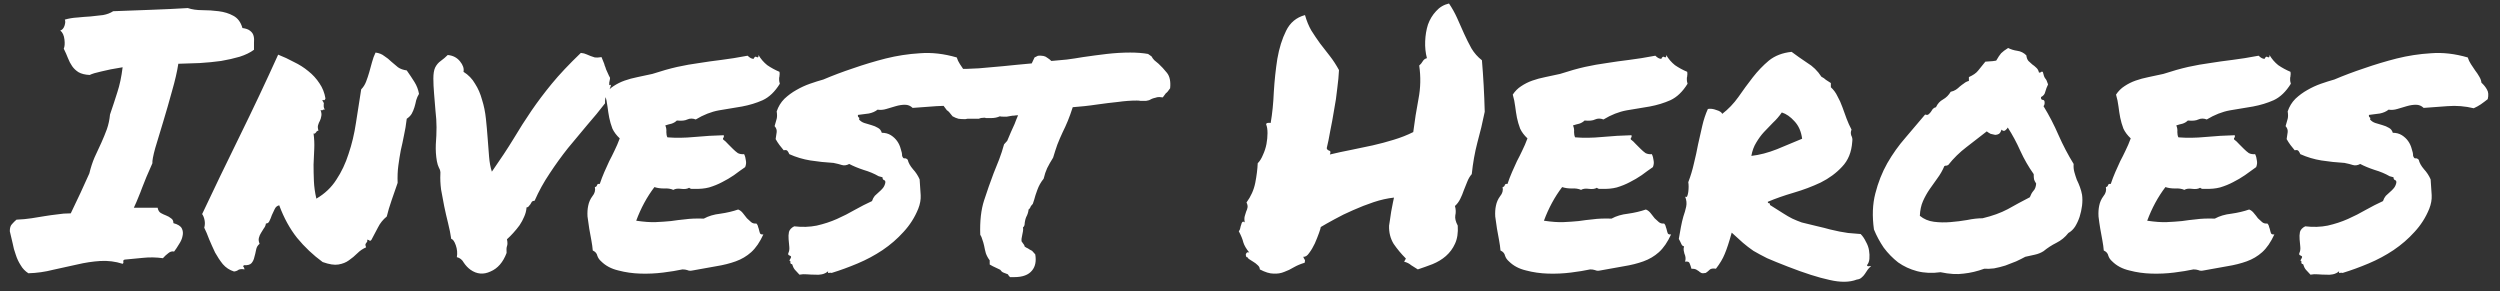 <svg width="223" height="26" viewBox="0 0 223 26" fill="none" xmlns="http://www.w3.org/2000/svg">
<rect x="0" y="0" width="223" height="26" fill="#333333" stroke="none"/>
<path d="M2.531 24.375C2.24 24.188 2.01 23.948 1.844 23.656C1.656 23.365 1.51 23.052 1.406 22.719C1.281 22.385 1.188 22.042 1.125 21.688C1.042 21.312 0.958 20.958 0.875 20.625C0.875 20.333 0.938 20.125 1.062 20C1.188 19.854 1.323 19.719 1.469 19.594C1.969 19.573 2.417 19.531 2.812 19.469C3.208 19.406 3.594 19.344 3.969 19.281C4.344 19.219 4.719 19.167 5.094 19.125C5.469 19.062 5.875 19.031 6.312 19.031C6.625 18.385 6.917 17.771 7.188 17.188C7.458 16.583 7.719 16.01 7.969 15.469C8.094 14.948 8.25 14.469 8.438 14.031C8.646 13.573 8.844 13.146 9.031 12.75C9.219 12.333 9.385 11.927 9.531 11.531C9.677 11.115 9.771 10.677 9.812 10.219C10.062 9.49 10.281 8.823 10.469 8.219C10.677 7.594 10.833 6.854 10.938 6C10.146 6.125 9.51 6.25 9.031 6.375C8.552 6.479 8.208 6.583 8 6.688C7.583 6.667 7.25 6.583 7 6.438C6.771 6.292 6.583 6.115 6.438 5.906C6.292 5.698 6.167 5.458 6.062 5.188C5.958 4.917 5.833 4.635 5.688 4.344C5.771 4.156 5.792 3.885 5.75 3.531C5.708 3.156 5.583 2.885 5.375 2.719C5.542 2.677 5.667 2.542 5.75 2.312C5.833 2.062 5.844 1.875 5.781 1.75C6.135 1.646 6.51 1.583 6.906 1.562C7.302 1.521 7.688 1.49 8.062 1.469C8.458 1.427 8.833 1.385 9.188 1.344C9.542 1.281 9.844 1.167 10.094 1C11.177 0.958 12.302 0.917 13.469 0.875C14.656 0.833 15.75 0.781 16.75 0.719C17.125 0.844 17.552 0.906 18.031 0.906C18.531 0.906 19.021 0.938 19.5 1C20 1.062 20.438 1.198 20.812 1.406C21.208 1.615 21.479 1.979 21.625 2.5C21.938 2.542 22.167 2.625 22.312 2.75C22.479 2.875 22.583 3.031 22.625 3.219C22.667 3.385 22.677 3.583 22.656 3.812C22.656 4.021 22.656 4.229 22.656 4.438C22.323 4.688 21.896 4.896 21.375 5.062C20.875 5.208 20.323 5.333 19.719 5.438C19.115 5.521 18.479 5.583 17.812 5.625C17.167 5.646 16.531 5.667 15.906 5.688C15.802 6.375 15.615 7.188 15.344 8.125C15.094 9.042 14.833 9.948 14.562 10.844C14.292 11.719 14.052 12.51 13.844 13.219C13.656 13.906 13.573 14.354 13.594 14.562C13.385 15.042 13.208 15.448 13.062 15.781C12.938 16.115 12.812 16.427 12.688 16.719C12.583 17.01 12.469 17.302 12.344 17.594C12.24 17.865 12.104 18.177 11.938 18.531H14.062C14.104 18.76 14.198 18.917 14.344 19C14.49 19.083 14.646 19.156 14.812 19.219C14.979 19.281 15.125 19.365 15.25 19.469C15.396 19.552 15.469 19.698 15.469 19.906C15.865 20.01 16.115 20.167 16.219 20.375C16.323 20.583 16.344 20.812 16.281 21.062C16.24 21.292 16.135 21.531 15.969 21.781C15.823 22.031 15.677 22.25 15.531 22.438C15.344 22.396 15.167 22.448 15 22.594C14.833 22.719 14.677 22.865 14.531 23.031C13.927 22.948 13.333 22.938 12.75 23C12.167 23.062 11.625 23.115 11.125 23.156C11.021 23.177 10.979 23.24 11 23.344C11.021 23.427 11 23.49 10.938 23.531C10.292 23.323 9.625 23.24 8.938 23.281C8.271 23.323 7.583 23.427 6.875 23.594C6.188 23.74 5.479 23.896 4.75 24.062C4.021 24.25 3.281 24.354 2.531 24.375ZM24.906 18.312C24.719 18.354 24.583 18.469 24.5 18.656C24.417 18.823 24.333 19 24.25 19.188C24.188 19.375 24.115 19.552 24.031 19.719C23.969 19.865 23.865 19.938 23.719 19.938C23.698 20.104 23.635 20.25 23.531 20.375C23.448 20.5 23.365 20.635 23.281 20.781C23.198 20.906 23.135 21.052 23.094 21.219C23.052 21.365 23.073 21.542 23.156 21.75C22.99 21.875 22.885 22.052 22.844 22.281C22.802 22.51 22.75 22.729 22.688 22.938C22.646 23.146 22.562 23.323 22.438 23.469C22.312 23.615 22.083 23.677 21.75 23.656C21.688 23.74 21.677 23.792 21.719 23.812C21.76 23.833 21.792 23.906 21.812 24.031C21.583 23.99 21.406 24 21.281 24.062C21.177 24.146 21.042 24.198 20.875 24.219C20.479 24.094 20.146 23.875 19.875 23.562C19.625 23.25 19.396 22.906 19.188 22.531C19 22.135 18.823 21.74 18.656 21.344C18.51 20.948 18.365 20.604 18.219 20.312C18.281 20.083 18.292 19.865 18.25 19.656C18.208 19.427 18.135 19.24 18.031 19.094C19.052 16.927 20.167 14.615 21.375 12.156C22.583 9.698 23.729 7.271 24.812 4.875C25.292 5.062 25.76 5.281 26.219 5.531C26.698 5.76 27.125 6.031 27.5 6.344C27.896 6.656 28.229 7.021 28.5 7.438C28.771 7.833 28.948 8.281 29.031 8.781C28.99 8.906 28.938 8.958 28.875 8.938C28.833 8.896 28.792 8.906 28.75 8.969C28.833 9.073 28.875 9.146 28.875 9.188C28.896 9.229 28.896 9.271 28.875 9.312C28.875 9.354 28.875 9.417 28.875 9.5C28.875 9.562 28.906 9.656 28.969 9.781C28.885 9.76 28.823 9.771 28.781 9.812C28.76 9.854 28.698 9.854 28.594 9.812C28.677 10.042 28.698 10.229 28.656 10.375C28.635 10.521 28.594 10.656 28.531 10.781C28.469 10.885 28.417 11.01 28.375 11.156C28.333 11.281 28.344 11.448 28.406 11.656C28.344 11.656 28.292 11.677 28.25 11.719C28.229 11.74 28.208 11.771 28.188 11.812C28.167 11.833 28.135 11.865 28.094 11.906C28.073 11.927 28.031 11.927 27.969 11.906C28.031 12.365 28.052 12.823 28.031 13.281C28.01 13.74 27.99 14.208 27.969 14.688C27.969 15.146 27.979 15.635 28 16.156C28.021 16.656 28.094 17.177 28.219 17.719C28.969 17.281 29.562 16.719 30 16.031C30.458 15.344 30.823 14.573 31.094 13.719C31.385 12.865 31.604 11.948 31.75 10.969C31.896 9.99 32.052 8.99 32.219 7.969C32.406 7.781 32.552 7.552 32.656 7.281C32.76 7.01 32.854 6.729 32.938 6.438C33.021 6.125 33.104 5.823 33.188 5.531C33.271 5.219 33.375 4.938 33.5 4.688C33.812 4.729 34.073 4.833 34.281 5C34.51 5.146 34.719 5.312 34.906 5.5C35.094 5.667 35.292 5.833 35.5 6C35.708 6.146 35.969 6.24 36.281 6.281C36.531 6.635 36.76 6.979 36.969 7.312C37.177 7.646 37.312 8 37.375 8.375C37.271 8.542 37.188 8.729 37.125 8.938C37.083 9.146 37.031 9.354 36.969 9.562C36.906 9.771 36.823 9.969 36.719 10.156C36.615 10.323 36.469 10.469 36.281 10.594C36.219 11.135 36.135 11.635 36.031 12.094C35.948 12.531 35.854 12.969 35.75 13.406C35.667 13.844 35.594 14.302 35.531 14.781C35.469 15.24 35.448 15.75 35.469 16.312C35.302 16.792 35.125 17.302 34.938 17.844C34.75 18.385 34.604 18.875 34.5 19.312C34.167 19.583 33.906 19.906 33.719 20.281C33.531 20.656 33.333 21.031 33.125 21.406C33.042 21.49 32.99 21.51 32.969 21.469C32.948 21.427 32.875 21.396 32.75 21.375C32.771 21.458 32.771 21.521 32.75 21.562C32.729 21.604 32.698 21.646 32.656 21.688C32.635 21.708 32.615 21.75 32.594 21.812C32.594 21.875 32.615 21.958 32.656 22.062C32.365 22.188 32.104 22.365 31.875 22.594C31.646 22.823 31.396 23.031 31.125 23.219C30.875 23.406 30.562 23.531 30.188 23.594C29.833 23.656 29.365 23.583 28.781 23.375C27.927 22.75 27.167 22.031 26.5 21.219C25.854 20.406 25.323 19.438 24.906 18.312ZM46.969 18.5C46.948 18.792 46.875 19.073 46.75 19.344C46.646 19.594 46.51 19.844 46.344 20.094C46.177 20.323 45.99 20.552 45.781 20.781C45.594 20.99 45.406 21.177 45.219 21.344C45.281 21.615 45.281 21.823 45.219 21.969C45.177 22.094 45.167 22.292 45.188 22.562C44.875 23.396 44.396 23.948 43.75 24.219C43.125 24.51 42.531 24.458 41.969 24.062C41.74 23.896 41.542 23.688 41.375 23.438C41.229 23.167 41.021 23 40.75 22.938C40.812 22.583 40.781 22.229 40.656 21.875C40.531 21.521 40.396 21.333 40.25 21.312C40.188 20.875 40.094 20.406 39.969 19.906C39.844 19.406 39.729 18.906 39.625 18.406C39.521 17.885 39.427 17.385 39.344 16.906C39.281 16.406 39.26 15.948 39.281 15.531C39.302 15.323 39.26 15.135 39.156 14.969C39.073 14.802 39.01 14.604 38.969 14.375C38.885 13.896 38.854 13.396 38.875 12.875C38.917 12.333 38.938 11.823 38.938 11.344C38.938 10.885 38.906 10.396 38.844 9.875C38.802 9.333 38.76 8.823 38.719 8.344C38.677 7.844 38.656 7.396 38.656 7C38.656 6.583 38.708 6.26 38.812 6.031C38.938 5.781 39.104 5.583 39.312 5.438C39.542 5.271 39.75 5.094 39.938 4.906C40.396 4.948 40.76 5.135 41.031 5.469C41.302 5.802 41.406 6.115 41.344 6.406C41.781 6.677 42.125 7.031 42.375 7.469C42.646 7.885 42.854 8.365 43 8.906C43.167 9.427 43.281 9.99 43.344 10.594C43.406 11.177 43.458 11.76 43.5 12.344C43.542 12.906 43.583 13.448 43.625 13.969C43.667 14.49 43.75 14.938 43.875 15.312C44.646 14.208 45.292 13.229 45.812 12.375C46.333 11.5 46.865 10.667 47.406 9.875C47.948 9.083 48.552 8.281 49.219 7.469C49.885 6.656 50.75 5.74 51.812 4.719C52.021 4.74 52.188 4.781 52.312 4.844C52.458 4.906 52.583 4.958 52.688 5C52.792 5.042 52.917 5.083 53.062 5.125C53.208 5.146 53.406 5.135 53.656 5.094C53.74 5.302 53.802 5.458 53.844 5.562C53.885 5.646 53.917 5.74 53.938 5.844C53.979 5.927 54.021 6.042 54.062 6.188C54.125 6.333 54.219 6.542 54.344 6.812C54.406 6.875 54.427 6.958 54.406 7.062C54.385 7.167 54.365 7.271 54.344 7.375C54.344 7.458 54.344 7.521 54.344 7.562C54.344 7.604 54.396 7.604 54.5 7.562C54.438 7.854 54.323 8.125 54.156 8.375C54.01 8.604 53.948 8.885 53.969 9.219C53.49 9.844 52.958 10.49 52.375 11.156C51.812 11.823 51.24 12.51 50.656 13.219C50.094 13.927 49.552 14.677 49.031 15.469C48.51 16.24 48.062 17.052 47.688 17.906C47.583 17.906 47.5 17.938 47.438 18C47.396 18.062 47.354 18.135 47.312 18.219C47.271 18.281 47.219 18.344 47.156 18.406C47.115 18.469 47.052 18.5 46.969 18.5ZM69.531 6.406C69.552 6.552 69.552 6.667 69.531 6.75C69.531 6.812 69.521 6.875 69.5 6.938C69.5 7 69.5 7.073 69.5 7.156C69.5 7.219 69.521 7.323 69.562 7.469C69.125 8.177 68.615 8.667 68.031 8.938C67.469 9.188 66.854 9.375 66.188 9.5C65.521 9.604 64.833 9.719 64.125 9.844C63.438 9.969 62.75 10.24 62.062 10.656C61.792 10.552 61.542 10.552 61.312 10.656C61.104 10.76 60.792 10.792 60.375 10.75C60.25 10.875 60.094 10.969 59.906 11.031C59.719 11.073 59.531 11.125 59.344 11.188C59.427 11.375 59.458 11.573 59.438 11.781C59.438 11.969 59.469 12.125 59.531 12.25C60.26 12.312 61.062 12.302 61.938 12.219C62.833 12.135 63.708 12.083 64.562 12.062C64.583 12.167 64.573 12.24 64.531 12.281C64.49 12.302 64.479 12.354 64.5 12.438C64.646 12.542 64.792 12.677 64.938 12.844C65.083 12.99 65.229 13.135 65.375 13.281C65.521 13.427 65.667 13.552 65.812 13.656C65.979 13.74 66.167 13.771 66.375 13.75C66.458 13.917 66.51 14.104 66.531 14.312C66.573 14.5 66.552 14.698 66.469 14.906C66.135 15.135 65.802 15.375 65.469 15.625C65.135 15.854 64.781 16.062 64.406 16.25C64.052 16.438 63.667 16.594 63.25 16.719C62.854 16.823 62.406 16.865 61.906 16.844C61.802 16.844 61.719 16.844 61.656 16.844C61.615 16.844 61.552 16.812 61.469 16.75C61.302 16.854 61.062 16.885 60.75 16.844C60.458 16.802 60.229 16.833 60.062 16.938C59.833 16.833 59.552 16.792 59.219 16.812C58.906 16.812 58.625 16.771 58.375 16.688C58.042 17.125 57.74 17.594 57.469 18.094C57.198 18.594 56.958 19.125 56.75 19.688C57.458 19.792 58.042 19.833 58.5 19.812C58.979 19.792 59.427 19.76 59.844 19.719C60.26 19.656 60.688 19.604 61.125 19.562C61.562 19.5 62.115 19.479 62.781 19.5C63.198 19.271 63.688 19.125 64.25 19.062C64.833 18.979 65.365 18.854 65.844 18.688C66.01 18.75 66.156 18.865 66.281 19.031C66.406 19.177 66.521 19.323 66.625 19.469C66.75 19.594 66.875 19.708 67 19.812C67.125 19.917 67.281 19.958 67.469 19.938C67.552 20.021 67.604 20.125 67.625 20.25C67.667 20.354 67.698 20.458 67.719 20.562C67.74 20.667 67.771 20.76 67.812 20.844C67.875 20.906 67.969 20.927 68.094 20.906C67.781 21.594 67.417 22.125 67 22.5C66.604 22.854 66.146 23.125 65.625 23.312C65.104 23.5 64.521 23.646 63.875 23.75C63.25 23.854 62.552 23.979 61.781 24.125C61.594 24.167 61.438 24.156 61.312 24.094C61.188 24.052 61.042 24.031 60.875 24.031C60.396 24.135 59.823 24.229 59.156 24.312C58.49 24.396 57.812 24.427 57.125 24.406C56.438 24.385 55.781 24.292 55.156 24.125C54.531 23.979 54.021 23.708 53.625 23.312C53.458 23.167 53.344 23 53.281 22.812C53.24 22.604 53.104 22.448 52.875 22.344C52.854 22.073 52.812 21.771 52.75 21.438C52.688 21.104 52.625 20.76 52.562 20.406C52.5 20.031 52.448 19.667 52.406 19.312C52.385 18.958 52.406 18.635 52.469 18.344C52.531 18.031 52.656 17.75 52.844 17.5C53.052 17.25 53.125 16.979 53.062 16.688C53.167 16.667 53.229 16.615 53.25 16.531C53.271 16.427 53.354 16.385 53.5 16.406C53.625 16.031 53.76 15.677 53.906 15.344C54.052 15.01 54.198 14.688 54.344 14.375C54.51 14.062 54.667 13.75 54.812 13.438C54.979 13.104 55.135 12.74 55.281 12.344C54.99 12.073 54.771 11.781 54.625 11.469C54.5 11.135 54.406 10.812 54.344 10.5C54.281 10.167 54.229 9.833 54.188 9.5C54.146 9.146 54.073 8.792 53.969 8.438C54.177 8.125 54.427 7.875 54.719 7.688C55.031 7.479 55.365 7.312 55.719 7.188C56.073 7.062 56.458 6.958 56.875 6.875C57.292 6.792 57.729 6.698 58.188 6.594C59.021 6.323 59.76 6.115 60.406 5.969C61.073 5.823 61.719 5.708 62.344 5.625C62.99 5.521 63.656 5.427 64.344 5.344C65.031 5.26 65.812 5.135 66.688 4.969C66.875 5.156 67.052 5.25 67.219 5.25C67.302 5.062 67.396 5.01 67.5 5.094C67.625 5.156 67.677 5.094 67.656 4.906C67.865 5.26 68.125 5.562 68.438 5.812C68.771 6.042 69.135 6.24 69.531 6.406ZM69.281 9.938C69.427 9.5 69.656 9.125 69.969 8.812C70.302 8.5 70.656 8.24 71.031 8.031C71.427 7.802 71.833 7.615 72.25 7.469C72.667 7.323 73.062 7.198 73.438 7.094C74.271 6.74 75.156 6.406 76.094 6.094C77.052 5.76 78.021 5.469 79 5.219C80 4.969 81.021 4.812 82.062 4.75C83.104 4.667 84.198 4.792 85.344 5.125C85.406 5.333 85.5 5.531 85.625 5.719C85.75 5.906 85.875 6.094 86 6.281C86.146 6.469 86.271 6.656 86.375 6.844C86.479 7.01 86.542 7.188 86.562 7.375C86.771 7.562 86.938 7.771 87.062 8C87.188 8.208 87.208 8.49 87.125 8.844C86.917 9.01 86.708 9.167 86.5 9.312C86.312 9.438 86.104 9.552 85.875 9.656C85.104 9.469 84.323 9.406 83.531 9.469C82.74 9.531 82.031 9.583 81.406 9.625C81.219 9.438 80.99 9.344 80.719 9.344C80.469 9.344 80.198 9.385 79.906 9.469C79.635 9.552 79.354 9.635 79.062 9.719C78.792 9.802 78.531 9.823 78.281 9.781C78.073 9.948 77.812 10.062 77.5 10.125C77.208 10.167 76.885 10.208 76.531 10.25C76.51 10.354 76.531 10.427 76.594 10.469C76.656 10.49 76.667 10.552 76.625 10.656C76.75 10.802 76.906 10.906 77.094 10.969C77.302 11.031 77.51 11.094 77.719 11.156C77.948 11.219 78.146 11.302 78.312 11.406C78.479 11.49 78.594 11.635 78.656 11.844C78.969 11.844 79.24 11.917 79.469 12.062C79.698 12.208 79.885 12.385 80.031 12.594C80.177 12.802 80.281 13.031 80.344 13.281C80.427 13.51 80.469 13.719 80.469 13.906C80.531 14.073 80.604 14.146 80.688 14.125C80.771 14.104 80.865 14.146 80.969 14.25C81.031 14.521 81.188 14.802 81.438 15.094C81.688 15.365 81.885 15.667 82.031 16C82.073 16.521 82.104 16.99 82.125 17.406C82.146 17.802 82.073 18.208 81.906 18.625C81.594 19.396 81.156 20.083 80.594 20.688C80.052 21.292 79.427 21.833 78.719 22.312C78.031 22.771 77.292 23.167 76.5 23.5C75.708 23.833 74.938 24.115 74.188 24.344C74.104 24.323 74.021 24.323 73.938 24.344C73.854 24.365 73.833 24.312 73.875 24.188C73.708 24.333 73.521 24.427 73.312 24.469C73.125 24.51 72.917 24.521 72.688 24.5C72.458 24.5 72.219 24.49 71.969 24.469C71.74 24.448 71.521 24.458 71.312 24.5C71.167 24.354 71.031 24.208 70.906 24.062C70.802 23.938 70.719 23.771 70.656 23.562C70.552 23.562 70.5 23.51 70.5 23.406C70.521 23.302 70.49 23.25 70.406 23.25C70.531 23.042 70.583 22.927 70.562 22.906C70.562 22.865 70.531 22.833 70.469 22.812C70.427 22.792 70.385 22.771 70.344 22.75C70.302 22.708 70.292 22.656 70.312 22.594C70.396 22.427 70.427 22.24 70.406 22.031C70.385 21.802 70.365 21.573 70.344 21.344C70.323 21.115 70.333 20.896 70.375 20.688C70.438 20.479 70.594 20.312 70.844 20.188C71.552 20.271 72.219 20.25 72.844 20.125C73.49 19.979 74.094 19.781 74.656 19.531C75.219 19.281 75.75 19.01 76.25 18.719C76.771 18.427 77.281 18.167 77.781 17.938C77.844 17.75 77.927 17.594 78.031 17.469C78.156 17.344 78.281 17.229 78.406 17.125C78.531 17.021 78.646 16.906 78.75 16.781C78.854 16.656 78.927 16.5 78.969 16.312C78.99 16.167 78.948 16.083 78.844 16.062C78.76 16.021 78.719 15.938 78.719 15.812L78.375 15.719C77.979 15.49 77.531 15.302 77.031 15.156C76.531 14.99 76.104 14.812 75.75 14.625C75.521 14.75 75.302 14.781 75.094 14.719C74.906 14.656 74.656 14.594 74.344 14.531C73.635 14.49 72.948 14.417 72.281 14.312C71.635 14.208 71.01 14.021 70.406 13.75C70.365 13.646 70.312 13.552 70.25 13.469C70.188 13.385 70.073 13.365 69.906 13.406C69.781 13.24 69.656 13.083 69.531 12.938C69.406 12.771 69.292 12.594 69.188 12.406C69.229 12.156 69.26 11.948 69.281 11.781C69.302 11.594 69.24 11.417 69.094 11.25C69.177 10.979 69.24 10.76 69.281 10.594C69.323 10.427 69.323 10.208 69.281 9.938ZM101.406 8.969C100.885 8.969 100.323 9.01 99.719 9.094C99.115 9.156 98.521 9.229 97.938 9.312C97.521 9.375 97.115 9.427 96.719 9.469C96.344 9.51 96 9.542 95.688 9.562C95.542 10.021 95.396 10.427 95.25 10.781C95.104 11.135 94.948 11.479 94.781 11.812C94.615 12.167 94.458 12.531 94.312 12.906C94.188 13.26 94.062 13.646 93.938 14.062C93.729 14.396 93.552 14.708 93.406 15C93.281 15.271 93.177 15.583 93.094 15.938C92.844 16.25 92.656 16.583 92.531 16.938C92.406 17.271 92.312 17.562 92.25 17.812L92.125 18.188C92 18.312 91.927 18.417 91.906 18.5C91.885 18.562 91.833 18.625 91.75 18.688C91.729 18.917 91.656 19.146 91.531 19.375C91.49 19.479 91.458 19.583 91.438 19.688C91.417 19.771 91.406 19.833 91.406 19.875C91.406 20.083 91.354 20.219 91.25 20.281C91.271 20.385 91.271 20.5 91.25 20.625C91.229 20.729 91.208 20.833 91.188 20.938C91.125 21.188 91.104 21.385 91.125 21.531C91.188 21.615 91.24 21.688 91.281 21.75C91.344 21.812 91.385 21.896 91.406 22C91.531 22.083 91.625 22.135 91.688 22.156C91.771 22.219 91.896 22.292 92.062 22.375L92.344 22.688C92.448 23.292 92.354 23.771 92.062 24.125C91.75 24.521 91.219 24.719 90.469 24.719H90.094C89.99 24.615 89.927 24.531 89.906 24.469C89.74 24.406 89.604 24.354 89.5 24.312C89.396 24.271 89.302 24.188 89.219 24.062C88.948 23.938 88.729 23.833 88.562 23.75L88.281 23.594C88.281 23.365 88.281 23.24 88.281 23.219C88.135 23.031 88.021 22.823 87.938 22.594C87.875 22.365 87.823 22.135 87.781 21.906C87.74 21.719 87.688 21.542 87.625 21.375C87.583 21.208 87.521 21.062 87.438 20.938C87.396 19.729 87.51 18.708 87.781 17.875C88.052 17.042 88.333 16.24 88.625 15.469C88.792 15.052 88.958 14.635 89.125 14.219C89.292 13.781 89.438 13.333 89.562 12.875L89.844 12.562C89.99 12.229 90.104 11.958 90.188 11.75C90.292 11.521 90.396 11.292 90.5 11.062C90.562 10.917 90.615 10.781 90.656 10.656C90.719 10.51 90.771 10.385 90.812 10.281C90.688 10.281 90.573 10.292 90.469 10.312C90.365 10.312 90.26 10.323 90.156 10.344C90.031 10.365 89.917 10.385 89.812 10.406C89.708 10.406 89.604 10.406 89.5 10.406C89.354 10.406 89.25 10.396 89.188 10.375C88.958 10.479 88.708 10.531 88.438 10.531H88.125C88.062 10.531 88 10.531 87.938 10.531C87.896 10.51 87.854 10.5 87.812 10.5C87.604 10.5 87.438 10.531 87.312 10.594C87.062 10.594 86.823 10.594 86.594 10.594H86.281C86.24 10.594 86.188 10.604 86.125 10.625C86.062 10.625 86.01 10.625 85.969 10.625C85.823 10.625 85.667 10.615 85.5 10.594C85.333 10.552 85.156 10.479 84.969 10.375C84.719 10.042 84.552 9.865 84.469 9.844L84.188 9.469C84.167 9.344 84.135 9.229 84.094 9.125C84.052 9 84.01 8.865 83.969 8.719C83.885 8.51 83.802 8.292 83.719 8.062C83.656 7.812 83.625 7.521 83.625 7.188C83.646 7.021 83.688 6.896 83.75 6.812C83.812 6.729 83.865 6.656 83.906 6.594L84 6.125L84.406 6.156H85.281C85.948 6.156 86.625 6.135 87.312 6.094C88 6.031 88.708 5.969 89.438 5.906C89.854 5.865 90.271 5.823 90.688 5.781C91.125 5.74 91.573 5.698 92.031 5.656C92.115 5.469 92.198 5.292 92.281 5.125L92.594 4.969C92.969 4.948 93.229 5 93.375 5.125C93.542 5.229 93.677 5.333 93.781 5.438C94.24 5.396 94.698 5.354 95.156 5.312C95.635 5.25 96.115 5.177 96.594 5.094C97.302 4.99 98.01 4.896 98.719 4.812C99.448 4.729 100.146 4.688 100.812 4.688C101.104 4.688 101.385 4.698 101.656 4.719C101.927 4.74 102.177 4.771 102.406 4.812L102.719 5.031C102.781 5.156 102.865 5.271 102.969 5.375C103.094 5.479 103.219 5.583 103.344 5.688C103.594 5.917 103.844 6.188 104.094 6.5C104.344 6.812 104.438 7.271 104.375 7.875C104.208 8.125 104.083 8.271 104 8.312L103.719 8.688L103.406 8.656C103.281 8.656 103.167 8.677 103.062 8.719C102.958 8.74 102.854 8.771 102.75 8.812C102.667 8.854 102.583 8.896 102.5 8.938C102.417 8.958 102.323 8.979 102.219 9C102.031 9 101.875 9 101.75 9C101.646 8.979 101.531 8.969 101.406 8.969ZM111.281 22.938C111.219 22.958 111.177 22.938 111.156 22.875C111.135 22.812 111.125 22.75 111.125 22.688C111.146 22.625 111.177 22.573 111.219 22.531C111.281 22.49 111.354 22.49 111.438 22.531C111.167 22.198 110.99 21.896 110.906 21.625C110.844 21.354 110.708 21.021 110.5 20.625C110.562 20.562 110.604 20.479 110.625 20.375C110.646 20.25 110.677 20.135 110.719 20.031C110.74 19.927 110.771 19.854 110.812 19.812C110.875 19.75 110.948 19.76 111.031 19.844C110.99 19.615 110.99 19.427 111.031 19.281C111.073 19.135 111.115 19 111.156 18.875C111.219 18.75 111.26 18.625 111.281 18.5C111.302 18.375 111.271 18.229 111.188 18.062C111.583 17.521 111.844 16.938 111.969 16.312C112.094 15.667 112.167 15.083 112.188 14.562C112.375 14.375 112.531 14.125 112.656 13.812C112.802 13.5 112.906 13.177 112.969 12.844C113.031 12.51 113.062 12.188 113.062 11.875C113.062 11.542 113.021 11.281 112.938 11.094C112.958 11.01 113 10.969 113.062 10.969C113.146 10.948 113.24 10.948 113.344 10.969C113.49 10.135 113.583 9.208 113.625 8.188C113.688 7.167 113.792 6.188 113.938 5.25C114.104 4.292 114.365 3.458 114.719 2.75C115.073 2.021 115.635 1.552 116.406 1.344C116.552 1.865 116.74 2.323 116.969 2.719C117.219 3.115 117.479 3.5 117.75 3.875C118.042 4.25 118.333 4.625 118.625 5C118.917 5.375 119.188 5.792 119.438 6.25C119.417 6.729 119.365 7.281 119.281 7.906C119.219 8.531 119.125 9.167 119 9.812C118.896 10.458 118.781 11.083 118.656 11.688C118.552 12.292 118.448 12.802 118.344 13.219C118.365 13.323 118.438 13.396 118.562 13.438C118.688 13.458 118.708 13.573 118.625 13.781C119.229 13.635 119.854 13.5 120.5 13.375C121.167 13.229 121.812 13.094 122.438 12.969C123.083 12.823 123.708 12.656 124.312 12.469C124.938 12.281 125.521 12.052 126.062 11.781C126.188 10.781 126.344 9.792 126.531 8.812C126.719 7.833 126.74 6.844 126.594 5.844C126.719 5.74 126.823 5.615 126.906 5.469C126.99 5.323 127.115 5.229 127.281 5.188C127.156 4.708 127.104 4.208 127.125 3.688C127.146 3.146 127.229 2.646 127.375 2.188C127.542 1.729 127.781 1.333 128.094 1C128.406 0.646 128.792 0.417 129.25 0.312C129.521 0.708 129.76 1.135 129.969 1.594C130.177 2.052 130.385 2.521 130.594 3C130.802 3.458 131.021 3.896 131.25 4.312C131.5 4.729 131.812 5.083 132.188 5.375C132.25 6.104 132.302 6.854 132.344 7.625C132.385 8.375 132.417 9.156 132.438 9.969C132.25 10.906 132.031 11.823 131.781 12.719C131.552 13.594 131.385 14.531 131.281 15.531C131.115 15.719 130.979 15.948 130.875 16.219C130.771 16.469 130.667 16.729 130.562 17C130.479 17.25 130.375 17.5 130.25 17.75C130.125 18 129.969 18.208 129.781 18.375C129.865 18.667 129.875 18.948 129.812 19.219C129.771 19.469 129.844 19.771 130.031 20.125C130.073 20.771 129.99 21.312 129.781 21.75C129.594 22.167 129.323 22.531 128.969 22.844C128.635 23.135 128.24 23.375 127.781 23.562C127.344 23.729 126.906 23.885 126.469 24.031C126.26 23.906 126.062 23.781 125.875 23.656C125.708 23.51 125.5 23.406 125.25 23.344L125.406 23.062C124.99 22.646 124.625 22.208 124.312 21.75C124.021 21.271 123.885 20.729 123.906 20.125C123.906 20.104 123.927 19.969 123.969 19.719C124.01 19.448 124.052 19.167 124.094 18.875C124.156 18.583 124.208 18.312 124.25 18.062C124.312 17.792 124.344 17.646 124.344 17.625C123.76 17.688 123.156 17.823 122.531 18.031C121.906 18.24 121.292 18.479 120.688 18.75C120.104 19 119.552 19.271 119.031 19.562C118.531 19.833 118.125 20.062 117.812 20.25C117.812 20.312 117.76 20.49 117.656 20.781C117.552 21.073 117.427 21.385 117.281 21.719C117.135 22.031 116.969 22.312 116.781 22.562C116.615 22.812 116.438 22.927 116.25 22.906C116.292 23.01 116.333 23.094 116.375 23.156C116.417 23.198 116.417 23.292 116.375 23.438C116.021 23.542 115.698 23.677 115.406 23.844C115.135 24.01 114.854 24.146 114.562 24.25C114.271 24.375 113.948 24.427 113.594 24.406C113.26 24.406 112.854 24.281 112.375 24.031C112.375 23.885 112.312 23.76 112.188 23.656C112.062 23.531 111.927 23.427 111.781 23.344C111.656 23.26 111.542 23.188 111.438 23.125C111.333 23.062 111.281 23 111.281 22.938ZM150.5 6.406C150.521 6.552 150.521 6.667 150.5 6.75C150.5 6.812 150.49 6.875 150.469 6.938C150.469 7 150.469 7.073 150.469 7.156C150.469 7.219 150.49 7.323 150.531 7.469C150.094 8.177 149.583 8.667 149 8.938C148.438 9.188 147.823 9.375 147.156 9.5C146.49 9.604 145.802 9.719 145.094 9.844C144.406 9.969 143.719 10.24 143.031 10.656C142.76 10.552 142.51 10.552 142.281 10.656C142.073 10.76 141.76 10.792 141.344 10.75C141.219 10.875 141.062 10.969 140.875 11.031C140.688 11.073 140.5 11.125 140.312 11.188C140.396 11.375 140.427 11.573 140.406 11.781C140.406 11.969 140.438 12.125 140.5 12.25C141.229 12.312 142.031 12.302 142.906 12.219C143.802 12.135 144.677 12.083 145.531 12.062C145.552 12.167 145.542 12.24 145.5 12.281C145.458 12.302 145.448 12.354 145.469 12.438C145.615 12.542 145.76 12.677 145.906 12.844C146.052 12.99 146.198 13.135 146.344 13.281C146.49 13.427 146.635 13.552 146.781 13.656C146.948 13.74 147.135 13.771 147.344 13.75C147.427 13.917 147.479 14.104 147.5 14.312C147.542 14.5 147.521 14.698 147.438 14.906C147.104 15.135 146.771 15.375 146.438 15.625C146.104 15.854 145.75 16.062 145.375 16.25C145.021 16.438 144.635 16.594 144.219 16.719C143.823 16.823 143.375 16.865 142.875 16.844C142.771 16.844 142.688 16.844 142.625 16.844C142.583 16.844 142.521 16.812 142.438 16.75C142.271 16.854 142.031 16.885 141.719 16.844C141.427 16.802 141.198 16.833 141.031 16.938C140.802 16.833 140.521 16.792 140.188 16.812C139.875 16.812 139.594 16.771 139.344 16.688C139.01 17.125 138.708 17.594 138.438 18.094C138.167 18.594 137.927 19.125 137.719 19.688C138.427 19.792 139.01 19.833 139.469 19.812C139.948 19.792 140.396 19.76 140.812 19.719C141.229 19.656 141.656 19.604 142.094 19.562C142.531 19.5 143.083 19.479 143.75 19.5C144.167 19.271 144.656 19.125 145.219 19.062C145.802 18.979 146.333 18.854 146.812 18.688C146.979 18.75 147.125 18.865 147.25 19.031C147.375 19.177 147.49 19.323 147.594 19.469C147.719 19.594 147.844 19.708 147.969 19.812C148.094 19.917 148.25 19.958 148.438 19.938C148.521 20.021 148.573 20.125 148.594 20.25C148.635 20.354 148.667 20.458 148.688 20.562C148.708 20.667 148.74 20.76 148.781 20.844C148.844 20.906 148.938 20.927 149.062 20.906C148.75 21.594 148.385 22.125 147.969 22.5C147.573 22.854 147.115 23.125 146.594 23.312C146.073 23.5 145.49 23.646 144.844 23.75C144.219 23.854 143.521 23.979 142.75 24.125C142.562 24.167 142.406 24.156 142.281 24.094C142.156 24.052 142.01 24.031 141.844 24.031C141.365 24.135 140.792 24.229 140.125 24.312C139.458 24.396 138.781 24.427 138.094 24.406C137.406 24.385 136.75 24.292 136.125 24.125C135.5 23.979 134.99 23.708 134.594 23.312C134.427 23.167 134.312 23 134.25 22.812C134.208 22.604 134.073 22.448 133.844 22.344C133.823 22.073 133.781 21.771 133.719 21.438C133.656 21.104 133.594 20.76 133.531 20.406C133.469 20.031 133.417 19.667 133.375 19.312C133.354 18.958 133.375 18.635 133.438 18.344C133.5 18.031 133.625 17.75 133.812 17.5C134.021 17.25 134.094 16.979 134.031 16.688C134.135 16.667 134.198 16.615 134.219 16.531C134.24 16.427 134.323 16.385 134.469 16.406C134.594 16.031 134.729 15.677 134.875 15.344C135.021 15.01 135.167 14.688 135.312 14.375C135.479 14.062 135.635 13.75 135.781 13.438C135.948 13.104 136.104 12.74 136.25 12.344C135.958 12.073 135.74 11.781 135.594 11.469C135.469 11.135 135.375 10.812 135.312 10.5C135.25 10.167 135.198 9.833 135.156 9.5C135.115 9.146 135.042 8.792 134.938 8.438C135.146 8.125 135.396 7.875 135.688 7.688C136 7.479 136.333 7.312 136.688 7.188C137.042 7.062 137.427 6.958 137.844 6.875C138.26 6.792 138.698 6.698 139.156 6.594C139.99 6.323 140.729 6.115 141.375 5.969C142.042 5.823 142.688 5.708 143.312 5.625C143.958 5.521 144.625 5.427 145.312 5.344C146 5.26 146.781 5.135 147.656 4.969C147.844 5.156 148.021 5.25 148.188 5.25C148.271 5.062 148.365 5.01 148.469 5.094C148.594 5.156 148.646 5.094 148.625 4.906C148.833 5.26 149.094 5.562 149.406 5.812C149.74 6.042 150.104 6.24 150.5 6.406ZM154.469 20.75C154.24 21.583 154.031 22.219 153.844 22.656C153.677 23.073 153.417 23.51 153.062 23.969C152.792 23.927 152.604 23.958 152.5 24.062C152.396 24.167 152.281 24.26 152.156 24.344C151.969 24.385 151.833 24.385 151.75 24.344C151.667 24.302 151.594 24.25 151.531 24.188C151.469 24.146 151.385 24.094 151.281 24.031C151.198 23.99 151.062 23.969 150.875 23.969C150.833 23.802 150.781 23.646 150.719 23.5C150.677 23.354 150.542 23.302 150.312 23.344C150.354 23.177 150.365 23.042 150.344 22.938C150.323 22.812 150.292 22.708 150.25 22.625C150.229 22.521 150.208 22.427 150.188 22.344C150.167 22.24 150.177 22.115 150.219 21.969C150.115 21.969 150.031 21.896 149.969 21.75C149.906 21.604 149.833 21.458 149.75 21.312C149.812 20.938 149.875 20.583 149.938 20.25C150 19.917 150.073 19.604 150.156 19.312C150.26 19.021 150.344 18.729 150.406 18.438C150.469 18.146 150.438 17.844 150.312 17.531C150.396 17.594 150.458 17.583 150.5 17.5C150.542 17.396 150.573 17.271 150.594 17.125C150.615 16.958 150.625 16.802 150.625 16.656C150.625 16.49 150.615 16.354 150.594 16.25C150.802 15.708 150.969 15.156 151.094 14.594C151.24 14.01 151.365 13.438 151.469 12.875C151.594 12.312 151.719 11.76 151.844 11.219C151.969 10.677 152.135 10.177 152.344 9.719C152.573 9.677 152.823 9.708 153.094 9.812C153.385 9.896 153.562 10.01 153.625 10.156C154.167 9.74 154.646 9.24 155.062 8.656C155.479 8.052 155.906 7.469 156.344 6.906C156.781 6.344 157.26 5.844 157.781 5.406C158.323 4.969 159 4.708 159.812 4.625C160.229 4.938 160.688 5.26 161.188 5.594C161.708 5.906 162.135 6.323 162.469 6.844C162.635 6.927 162.771 7.021 162.875 7.125C163 7.208 163.146 7.302 163.312 7.406V7.781C163.562 8.01 163.76 8.281 163.906 8.594C164.073 8.885 164.219 9.208 164.344 9.562C164.469 9.896 164.594 10.24 164.719 10.594C164.844 10.927 164.99 11.25 165.156 11.562C165.115 11.667 165.094 11.76 165.094 11.844C165.094 11.906 165.104 11.979 165.125 12.062C165.167 12.146 165.198 12.229 165.219 12.312C165.24 12.396 165.24 12.51 165.219 12.656C165.156 13.573 164.854 14.312 164.312 14.875C163.792 15.438 163.156 15.906 162.406 16.281C161.656 16.635 160.854 16.938 160 17.188C159.146 17.438 158.375 17.708 157.688 18C157.688 18.083 157.719 18.125 157.781 18.125C157.865 18.125 157.896 18.177 157.875 18.281C158.375 18.594 158.771 18.844 159.062 19.031C159.354 19.219 159.625 19.375 159.875 19.5C160.146 19.625 160.427 19.74 160.719 19.844C161.031 19.927 161.458 20.031 162 20.156C162.542 20.281 162.958 20.385 163.25 20.469C163.562 20.531 163.844 20.594 164.094 20.656C164.344 20.698 164.594 20.74 164.844 20.781C165.115 20.802 165.49 20.833 165.969 20.875C166.156 21.062 166.312 21.292 166.438 21.562C166.583 21.812 166.677 22.073 166.719 22.344C166.76 22.594 166.771 22.844 166.75 23.094C166.729 23.323 166.656 23.51 166.531 23.656C166.552 23.719 166.594 23.75 166.656 23.75C166.74 23.729 166.823 23.729 166.906 23.75C166.781 23.833 166.677 23.938 166.594 24.062C166.51 24.188 166.427 24.312 166.344 24.438C166.26 24.562 166.167 24.667 166.062 24.75C165.958 24.854 165.812 24.917 165.625 24.938C164.979 25.188 164.167 25.198 163.188 24.969C162.208 24.76 160.969 24.365 159.469 23.781C158.719 23.49 158.104 23.24 157.625 23.031C157.167 22.802 156.76 22.583 156.406 22.375C156.073 22.146 155.76 21.906 155.469 21.656C155.198 21.406 154.865 21.104 154.469 20.75ZM158.938 10.031C158.708 10.365 158.448 10.667 158.156 10.938C157.885 11.208 157.615 11.49 157.344 11.781C157.094 12.052 156.865 12.365 156.656 12.719C156.448 13.052 156.302 13.448 156.219 13.906C156.948 13.823 157.708 13.625 158.5 13.312C159.292 12.979 160.042 12.667 160.75 12.375C160.667 11.729 160.438 11.208 160.062 10.812C159.708 10.417 159.333 10.156 158.938 10.031ZM184.969 14.625C184.948 14.875 184.969 15.115 185.031 15.344C185.094 15.573 185.167 15.802 185.25 16.031C185.354 16.24 185.448 16.458 185.531 16.688C185.615 16.917 185.677 17.146 185.719 17.375C185.76 17.667 185.76 17.99 185.719 18.344C185.677 18.677 185.604 19.01 185.5 19.344C185.396 19.656 185.26 19.948 185.094 20.219C184.927 20.469 184.729 20.656 184.5 20.781C184.208 21.156 183.854 21.448 183.438 21.656C183.021 21.865 182.635 22.115 182.281 22.406C182.052 22.552 181.792 22.656 181.5 22.719C181.229 22.781 180.948 22.844 180.656 22.906C180.427 23.031 180.156 23.167 179.844 23.312C179.531 23.438 179.208 23.562 178.875 23.688C178.542 23.792 178.208 23.875 177.875 23.938C177.542 23.979 177.25 23.99 177 23.969C176.375 24.198 175.76 24.344 175.156 24.406C174.573 24.49 173.885 24.448 173.094 24.281C172.344 24.385 171.646 24.354 171 24.188C170.375 24.021 169.812 23.76 169.312 23.406C168.833 23.031 168.406 22.594 168.031 22.094C167.677 21.573 167.385 21.031 167.156 20.469C166.99 19.281 167.031 18.208 167.281 17.25C167.531 16.271 167.885 15.375 168.344 14.562C168.823 13.729 169.365 12.969 169.969 12.281C170.573 11.573 171.156 10.885 171.719 10.219C171.844 10.26 171.938 10.26 172 10.219C172.083 10.156 172.156 10.083 172.219 10C172.281 9.896 172.344 9.802 172.406 9.719C172.49 9.635 172.583 9.583 172.688 9.562C172.833 9.25 173.042 9.021 173.312 8.875C173.604 8.708 173.833 8.479 174 8.188C174.188 8.146 174.344 8.083 174.469 8C174.594 7.917 174.708 7.823 174.812 7.719C174.938 7.615 175.062 7.521 175.188 7.438C175.312 7.333 175.458 7.26 175.625 7.219V6.875C176 6.708 176.271 6.521 176.438 6.312C176.625 6.083 176.844 5.812 177.094 5.5C177.281 5.479 177.427 5.469 177.531 5.469C177.656 5.469 177.833 5.448 178.062 5.406C178.229 5.115 178.375 4.896 178.5 4.75C178.646 4.604 178.854 4.448 179.125 4.281C179.375 4.406 179.646 4.49 179.938 4.531C180.25 4.573 180.521 4.708 180.75 4.938C180.771 5.146 180.833 5.312 180.938 5.438C181.042 5.542 181.156 5.646 181.281 5.75C181.406 5.833 181.521 5.927 181.625 6.031C181.75 6.135 181.833 6.281 181.875 6.469C181.958 6.49 182.01 6.479 182.031 6.438C182.073 6.396 182.135 6.385 182.219 6.406C182.281 6.698 182.354 6.896 182.438 7C182.521 7.083 182.604 7.26 182.688 7.531C182.583 7.74 182.5 7.958 182.438 8.188C182.396 8.396 182.271 8.552 182.062 8.656C182.042 8.802 182.083 8.885 182.188 8.906C182.292 8.906 182.354 8.958 182.375 9.062C182.396 9.25 182.365 9.385 182.281 9.469C182.781 10.281 183.229 11.146 183.625 12.062C184.021 12.958 184.469 13.812 184.969 14.625ZM181.062 17.594C181.146 17.365 181.25 17.177 181.375 17.031C181.521 16.885 181.604 16.667 181.625 16.375C181.521 16.208 181.458 16.083 181.438 16C181.417 15.896 181.406 15.74 181.406 15.531C180.948 14.885 180.552 14.198 180.219 13.469C179.885 12.719 179.51 12.021 179.094 11.375C179.052 11.458 178.979 11.542 178.875 11.625C178.771 11.708 178.656 11.688 178.531 11.562C178.49 11.729 178.417 11.854 178.312 11.938C178.208 12 178.094 12.031 177.969 12.031C177.844 12.01 177.708 11.979 177.562 11.938C177.438 11.875 177.323 11.802 177.219 11.719C176.615 12.198 176.01 12.667 175.406 13.125C174.802 13.583 174.26 14.115 173.781 14.719C173.698 14.76 173.646 14.781 173.625 14.781C173.604 14.76 173.542 14.771 173.438 14.812C173.271 15.208 173.062 15.573 172.812 15.906C172.583 16.219 172.354 16.542 172.125 16.875C171.896 17.208 171.698 17.562 171.531 17.938C171.365 18.312 171.271 18.75 171.25 19.25C171.604 19.542 172.021 19.719 172.5 19.781C172.979 19.844 173.469 19.854 173.969 19.812C174.49 19.771 174.99 19.708 175.469 19.625C175.969 19.521 176.427 19.469 176.844 19.469C177.719 19.26 178.469 18.99 179.094 18.656C179.719 18.302 180.375 17.948 181.062 17.594ZM204.312 6.406C204.333 6.552 204.333 6.667 204.312 6.75C204.312 6.812 204.302 6.875 204.281 6.938C204.281 7 204.281 7.073 204.281 7.156C204.281 7.219 204.302 7.323 204.344 7.469C203.906 8.177 203.396 8.667 202.812 8.938C202.25 9.188 201.635 9.375 200.969 9.5C200.302 9.604 199.615 9.719 198.906 9.844C198.219 9.969 197.531 10.24 196.844 10.656C196.573 10.552 196.323 10.552 196.094 10.656C195.885 10.76 195.573 10.792 195.156 10.75C195.031 10.875 194.875 10.969 194.688 11.031C194.5 11.073 194.312 11.125 194.125 11.188C194.208 11.375 194.24 11.573 194.219 11.781C194.219 11.969 194.25 12.125 194.312 12.25C195.042 12.312 195.844 12.302 196.719 12.219C197.615 12.135 198.49 12.083 199.344 12.062C199.365 12.167 199.354 12.24 199.312 12.281C199.271 12.302 199.26 12.354 199.281 12.438C199.427 12.542 199.573 12.677 199.719 12.844C199.865 12.99 200.01 13.135 200.156 13.281C200.302 13.427 200.448 13.552 200.594 13.656C200.76 13.74 200.948 13.771 201.156 13.75C201.24 13.917 201.292 14.104 201.312 14.312C201.354 14.5 201.333 14.698 201.25 14.906C200.917 15.135 200.583 15.375 200.25 15.625C199.917 15.854 199.562 16.062 199.188 16.25C198.833 16.438 198.448 16.594 198.031 16.719C197.635 16.823 197.188 16.865 196.688 16.844C196.583 16.844 196.5 16.844 196.438 16.844C196.396 16.844 196.333 16.812 196.25 16.75C196.083 16.854 195.844 16.885 195.531 16.844C195.24 16.802 195.01 16.833 194.844 16.938C194.615 16.833 194.333 16.792 194 16.812C193.688 16.812 193.406 16.771 193.156 16.688C192.823 17.125 192.521 17.594 192.25 18.094C191.979 18.594 191.74 19.125 191.531 19.688C192.24 19.792 192.823 19.833 193.281 19.812C193.76 19.792 194.208 19.76 194.625 19.719C195.042 19.656 195.469 19.604 195.906 19.562C196.344 19.5 196.896 19.479 197.562 19.5C197.979 19.271 198.469 19.125 199.031 19.062C199.615 18.979 200.146 18.854 200.625 18.688C200.792 18.75 200.938 18.865 201.062 19.031C201.188 19.177 201.302 19.323 201.406 19.469C201.531 19.594 201.656 19.708 201.781 19.812C201.906 19.917 202.062 19.958 202.25 19.938C202.333 20.021 202.385 20.125 202.406 20.25C202.448 20.354 202.479 20.458 202.5 20.562C202.521 20.667 202.552 20.76 202.594 20.844C202.656 20.906 202.75 20.927 202.875 20.906C202.562 21.594 202.198 22.125 201.781 22.5C201.385 22.854 200.927 23.125 200.406 23.312C199.885 23.5 199.302 23.646 198.656 23.75C198.031 23.854 197.333 23.979 196.562 24.125C196.375 24.167 196.219 24.156 196.094 24.094C195.969 24.052 195.823 24.031 195.656 24.031C195.177 24.135 194.604 24.229 193.938 24.312C193.271 24.396 192.594 24.427 191.906 24.406C191.219 24.385 190.562 24.292 189.938 24.125C189.312 23.979 188.802 23.708 188.406 23.312C188.24 23.167 188.125 23 188.062 22.812C188.021 22.604 187.885 22.448 187.656 22.344C187.635 22.073 187.594 21.771 187.531 21.438C187.469 21.104 187.406 20.76 187.344 20.406C187.281 20.031 187.229 19.667 187.188 19.312C187.167 18.958 187.188 18.635 187.25 18.344C187.312 18.031 187.438 17.75 187.625 17.5C187.833 17.25 187.906 16.979 187.844 16.688C187.948 16.667 188.01 16.615 188.031 16.531C188.052 16.427 188.135 16.385 188.281 16.406C188.406 16.031 188.542 15.677 188.688 15.344C188.833 15.01 188.979 14.688 189.125 14.375C189.292 14.062 189.448 13.75 189.594 13.438C189.76 13.104 189.917 12.74 190.062 12.344C189.771 12.073 189.552 11.781 189.406 11.469C189.281 11.135 189.188 10.812 189.125 10.5C189.062 10.167 189.01 9.833 188.969 9.5C188.927 9.146 188.854 8.792 188.75 8.438C188.958 8.125 189.208 7.875 189.5 7.688C189.812 7.479 190.146 7.312 190.5 7.188C190.854 7.062 191.24 6.958 191.656 6.875C192.073 6.792 192.51 6.698 192.969 6.594C193.802 6.323 194.542 6.115 195.188 5.969C195.854 5.823 196.5 5.708 197.125 5.625C197.771 5.521 198.438 5.427 199.125 5.344C199.812 5.26 200.594 5.135 201.469 4.969C201.656 5.156 201.833 5.25 202 5.25C202.083 5.062 202.177 5.01 202.281 5.094C202.406 5.156 202.458 5.094 202.438 4.906C202.646 5.26 202.906 5.562 203.219 5.812C203.552 6.042 203.917 6.24 204.312 6.406ZM204.062 9.938C204.208 9.5 204.438 9.125 204.75 8.812C205.083 8.5 205.438 8.24 205.812 8.031C206.208 7.802 206.615 7.615 207.031 7.469C207.448 7.323 207.844 7.198 208.219 7.094C209.052 6.74 209.938 6.406 210.875 6.094C211.833 5.76 212.802 5.469 213.781 5.219C214.781 4.969 215.802 4.812 216.844 4.75C217.885 4.667 218.979 4.792 220.125 5.125C220.188 5.333 220.281 5.531 220.406 5.719C220.531 5.906 220.656 6.094 220.781 6.281C220.927 6.469 221.052 6.656 221.156 6.844C221.26 7.01 221.323 7.188 221.344 7.375C221.552 7.562 221.719 7.771 221.844 8C221.969 8.208 221.99 8.49 221.906 8.844C221.698 9.01 221.49 9.167 221.281 9.312C221.094 9.438 220.885 9.552 220.656 9.656C219.885 9.469 219.104 9.406 218.312 9.469C217.521 9.531 216.812 9.583 216.188 9.625C216 9.438 215.771 9.344 215.5 9.344C215.25 9.344 214.979 9.385 214.688 9.469C214.417 9.552 214.135 9.635 213.844 9.719C213.573 9.802 213.312 9.823 213.062 9.781C212.854 9.948 212.594 10.062 212.281 10.125C211.99 10.167 211.667 10.208 211.312 10.25C211.292 10.354 211.312 10.427 211.375 10.469C211.438 10.49 211.448 10.552 211.406 10.656C211.531 10.802 211.688 10.906 211.875 10.969C212.083 11.031 212.292 11.094 212.5 11.156C212.729 11.219 212.927 11.302 213.094 11.406C213.26 11.49 213.375 11.635 213.438 11.844C213.75 11.844 214.021 11.917 214.25 12.062C214.479 12.208 214.667 12.385 214.812 12.594C214.958 12.802 215.062 13.031 215.125 13.281C215.208 13.51 215.25 13.719 215.25 13.906C215.312 14.073 215.385 14.146 215.469 14.125C215.552 14.104 215.646 14.146 215.75 14.25C215.812 14.521 215.969 14.802 216.219 15.094C216.469 15.365 216.667 15.667 216.812 16C216.854 16.521 216.885 16.99 216.906 17.406C216.927 17.802 216.854 18.208 216.688 18.625C216.375 19.396 215.938 20.083 215.375 20.688C214.833 21.292 214.208 21.833 213.5 22.312C212.812 22.771 212.073 23.167 211.281 23.5C210.49 23.833 209.719 24.115 208.969 24.344C208.885 24.323 208.802 24.323 208.719 24.344C208.635 24.365 208.615 24.312 208.656 24.188C208.49 24.333 208.302 24.427 208.094 24.469C207.906 24.51 207.698 24.521 207.469 24.5C207.24 24.5 207 24.49 206.75 24.469C206.521 24.448 206.302 24.458 206.094 24.5C205.948 24.354 205.812 24.208 205.688 24.062C205.583 23.938 205.5 23.771 205.438 23.562C205.333 23.562 205.281 23.51 205.281 23.406C205.302 23.302 205.271 23.25 205.188 23.25C205.312 23.042 205.365 22.927 205.344 22.906C205.344 22.865 205.312 22.833 205.25 22.812C205.208 22.792 205.167 22.771 205.125 22.75C205.083 22.708 205.073 22.656 205.094 22.594C205.177 22.427 205.208 22.24 205.188 22.031C205.167 21.802 205.146 21.573 205.125 21.344C205.104 21.115 205.115 20.896 205.156 20.688C205.219 20.479 205.375 20.312 205.625 20.188C206.333 20.271 207 20.25 207.625 20.125C208.271 19.979 208.875 19.781 209.438 19.531C210 19.281 210.531 19.01 211.031 18.719C211.552 18.427 212.062 18.167 212.562 17.938C212.625 17.75 212.708 17.594 212.812 17.469C212.938 17.344 213.062 17.229 213.188 17.125C213.312 17.021 213.427 16.906 213.531 16.781C213.635 16.656 213.708 16.5 213.75 16.312C213.771 16.167 213.729 16.083 213.625 16.062C213.542 16.021 213.5 15.938 213.5 15.812L213.156 15.719C212.76 15.49 212.312 15.302 211.812 15.156C211.312 14.99 210.885 14.812 210.531 14.625C210.302 14.75 210.083 14.781 209.875 14.719C209.688 14.656 209.438 14.594 209.125 14.531C208.417 14.49 207.729 14.417 207.062 14.312C206.417 14.208 205.792 14.021 205.188 13.75C205.146 13.646 205.094 13.552 205.031 13.469C204.969 13.385 204.854 13.365 204.688 13.406C204.562 13.24 204.438 13.083 204.312 12.938C204.188 12.771 204.073 12.594 203.969 12.406C204.01 12.156 204.042 11.948 204.062 11.781C204.083 11.594 204.021 11.417 203.875 11.25C203.958 10.979 204.021 10.76 204.062 10.594C204.104 10.427 204.104 10.208 204.062 9.938Z" fill="white"/>
</svg>
